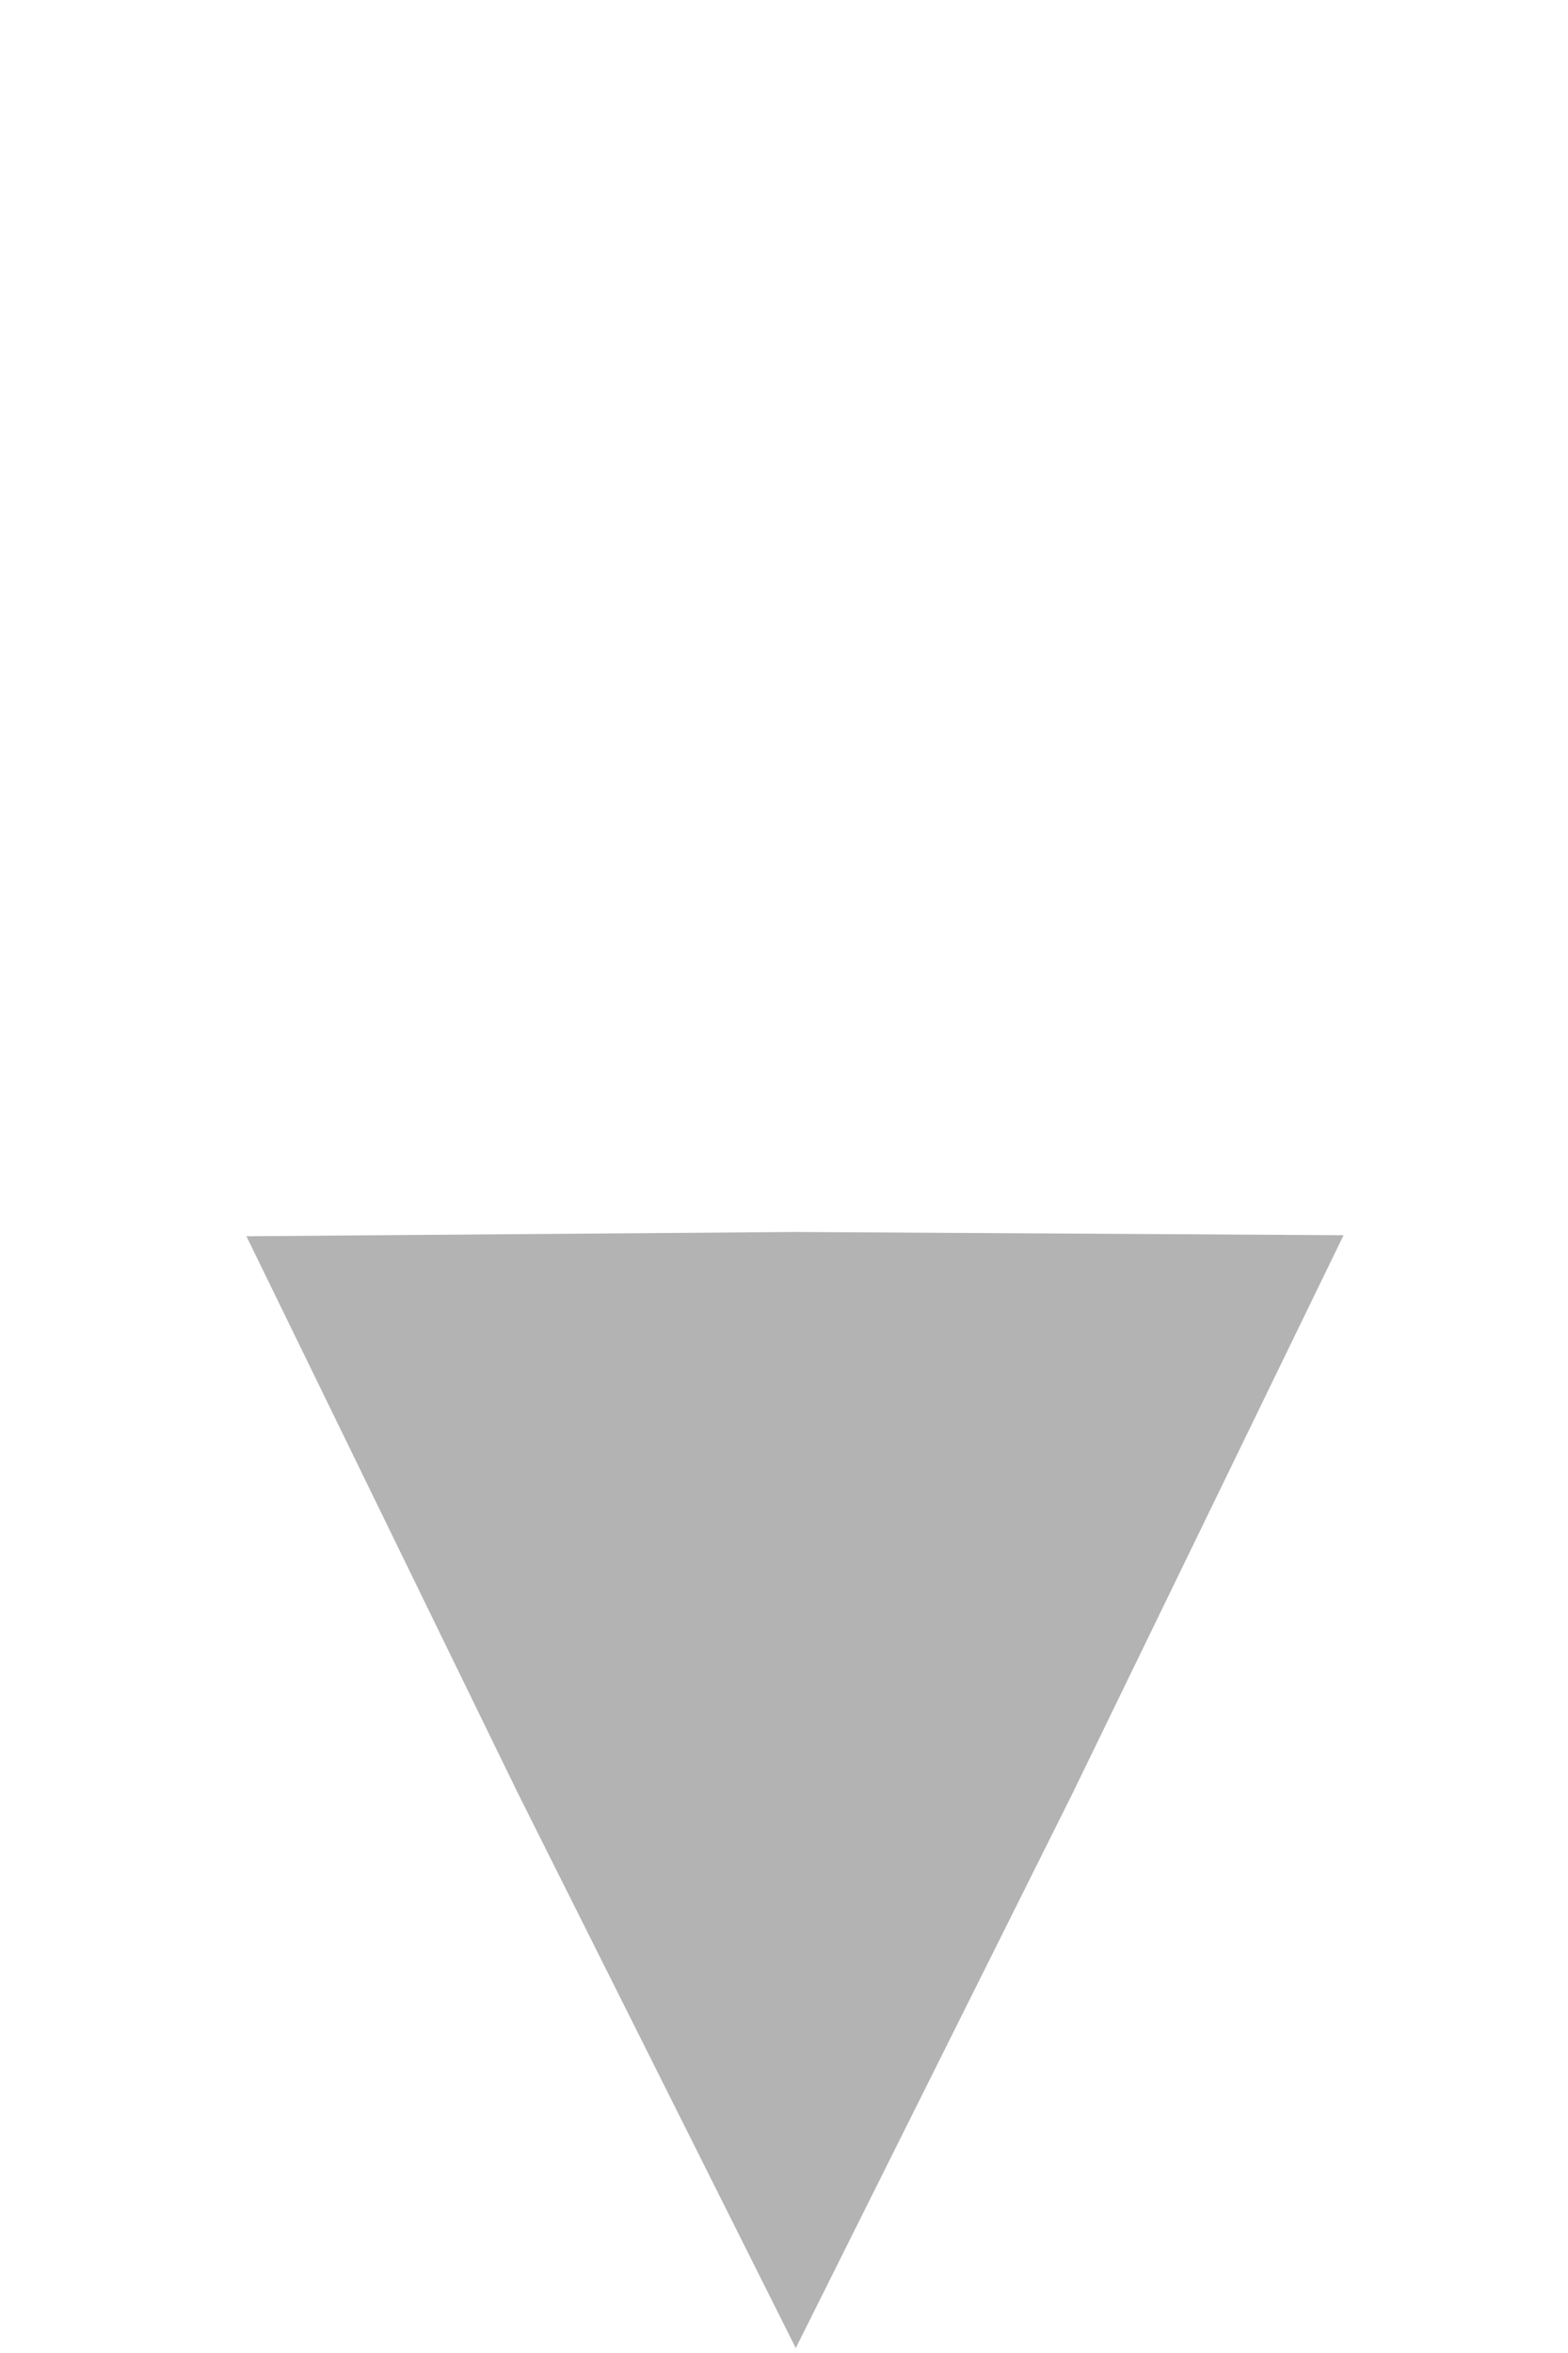 <?xml version="1.0" encoding="UTF-8" standalone="no"?>
<!-- Created with Inkscape (http://www.inkscape.org/) -->

<svg
   xmlns:dc="http://purl.org/dc/elements/1.1/"
   xmlns:cc="http://creativecommons.org/ns#"
   xmlns:rdf="http://www.w3.org/1999/02/22-rdf-syntax-ns#"
   xmlns:svg="http://www.w3.org/2000/svg"
   xmlns="http://www.w3.org/2000/svg"
   xmlns:sodipodi="http://sodipodi.sourceforge.net/DTD/sodipodi-0.dtd"
   xmlns:inkscape="http://www.inkscape.org/namespaces/inkscape"
   id="svg2"
   height="24px"
   width="16px"
   version="1.1"
   viewBox="0 0 16.006 33.953"
   inkscape:version="0.91 r13725"
   sodipodi:docname="both.svg"
   inkscape:export-filename="/home/liam/Documents/website/assets/up.png"
   inkscape:export-xdpi="90"
   inkscape:export-ydpi="90">
  <defs
     id="defs9" />
  <sodipodi:namedview
     pagecolor="#ffffff"
     bordercolor="#666666"
     borderopacity="1"
     objecttolerance="10"
     gridtolerance="10"
     guidetolerance="10"
     inkscape:pageopacity="0"
     inkscape:pageshadow="2"
     inkscape:window-width="1366"
     inkscape:window-height="744"
     id="namedview7"
     showgrid="false"
     inkscape:zoom="9.8333333"
     inkscape:cx="2.3357123"
     inkscape:cy="-0.30184162"
     inkscape:window-x="0"
     inkscape:window-y="24"
     inkscape:window-maximized="1"
     inkscape:current-layer="svg2" />
  <g
     id="layer1"
     transform="translate(-154.41 -162.31)"
     fill="#b3b3b3">
    <path
       id="path3340"
       d="m491.43 480.93-168.49 1.126-168.49-0.853 83.271-146.48 84.986-145.49 85.221 145.36z"
       transform="matrix(-.047 0 0 -.055 177.75 206.6)" />
  </g>
</svg>
